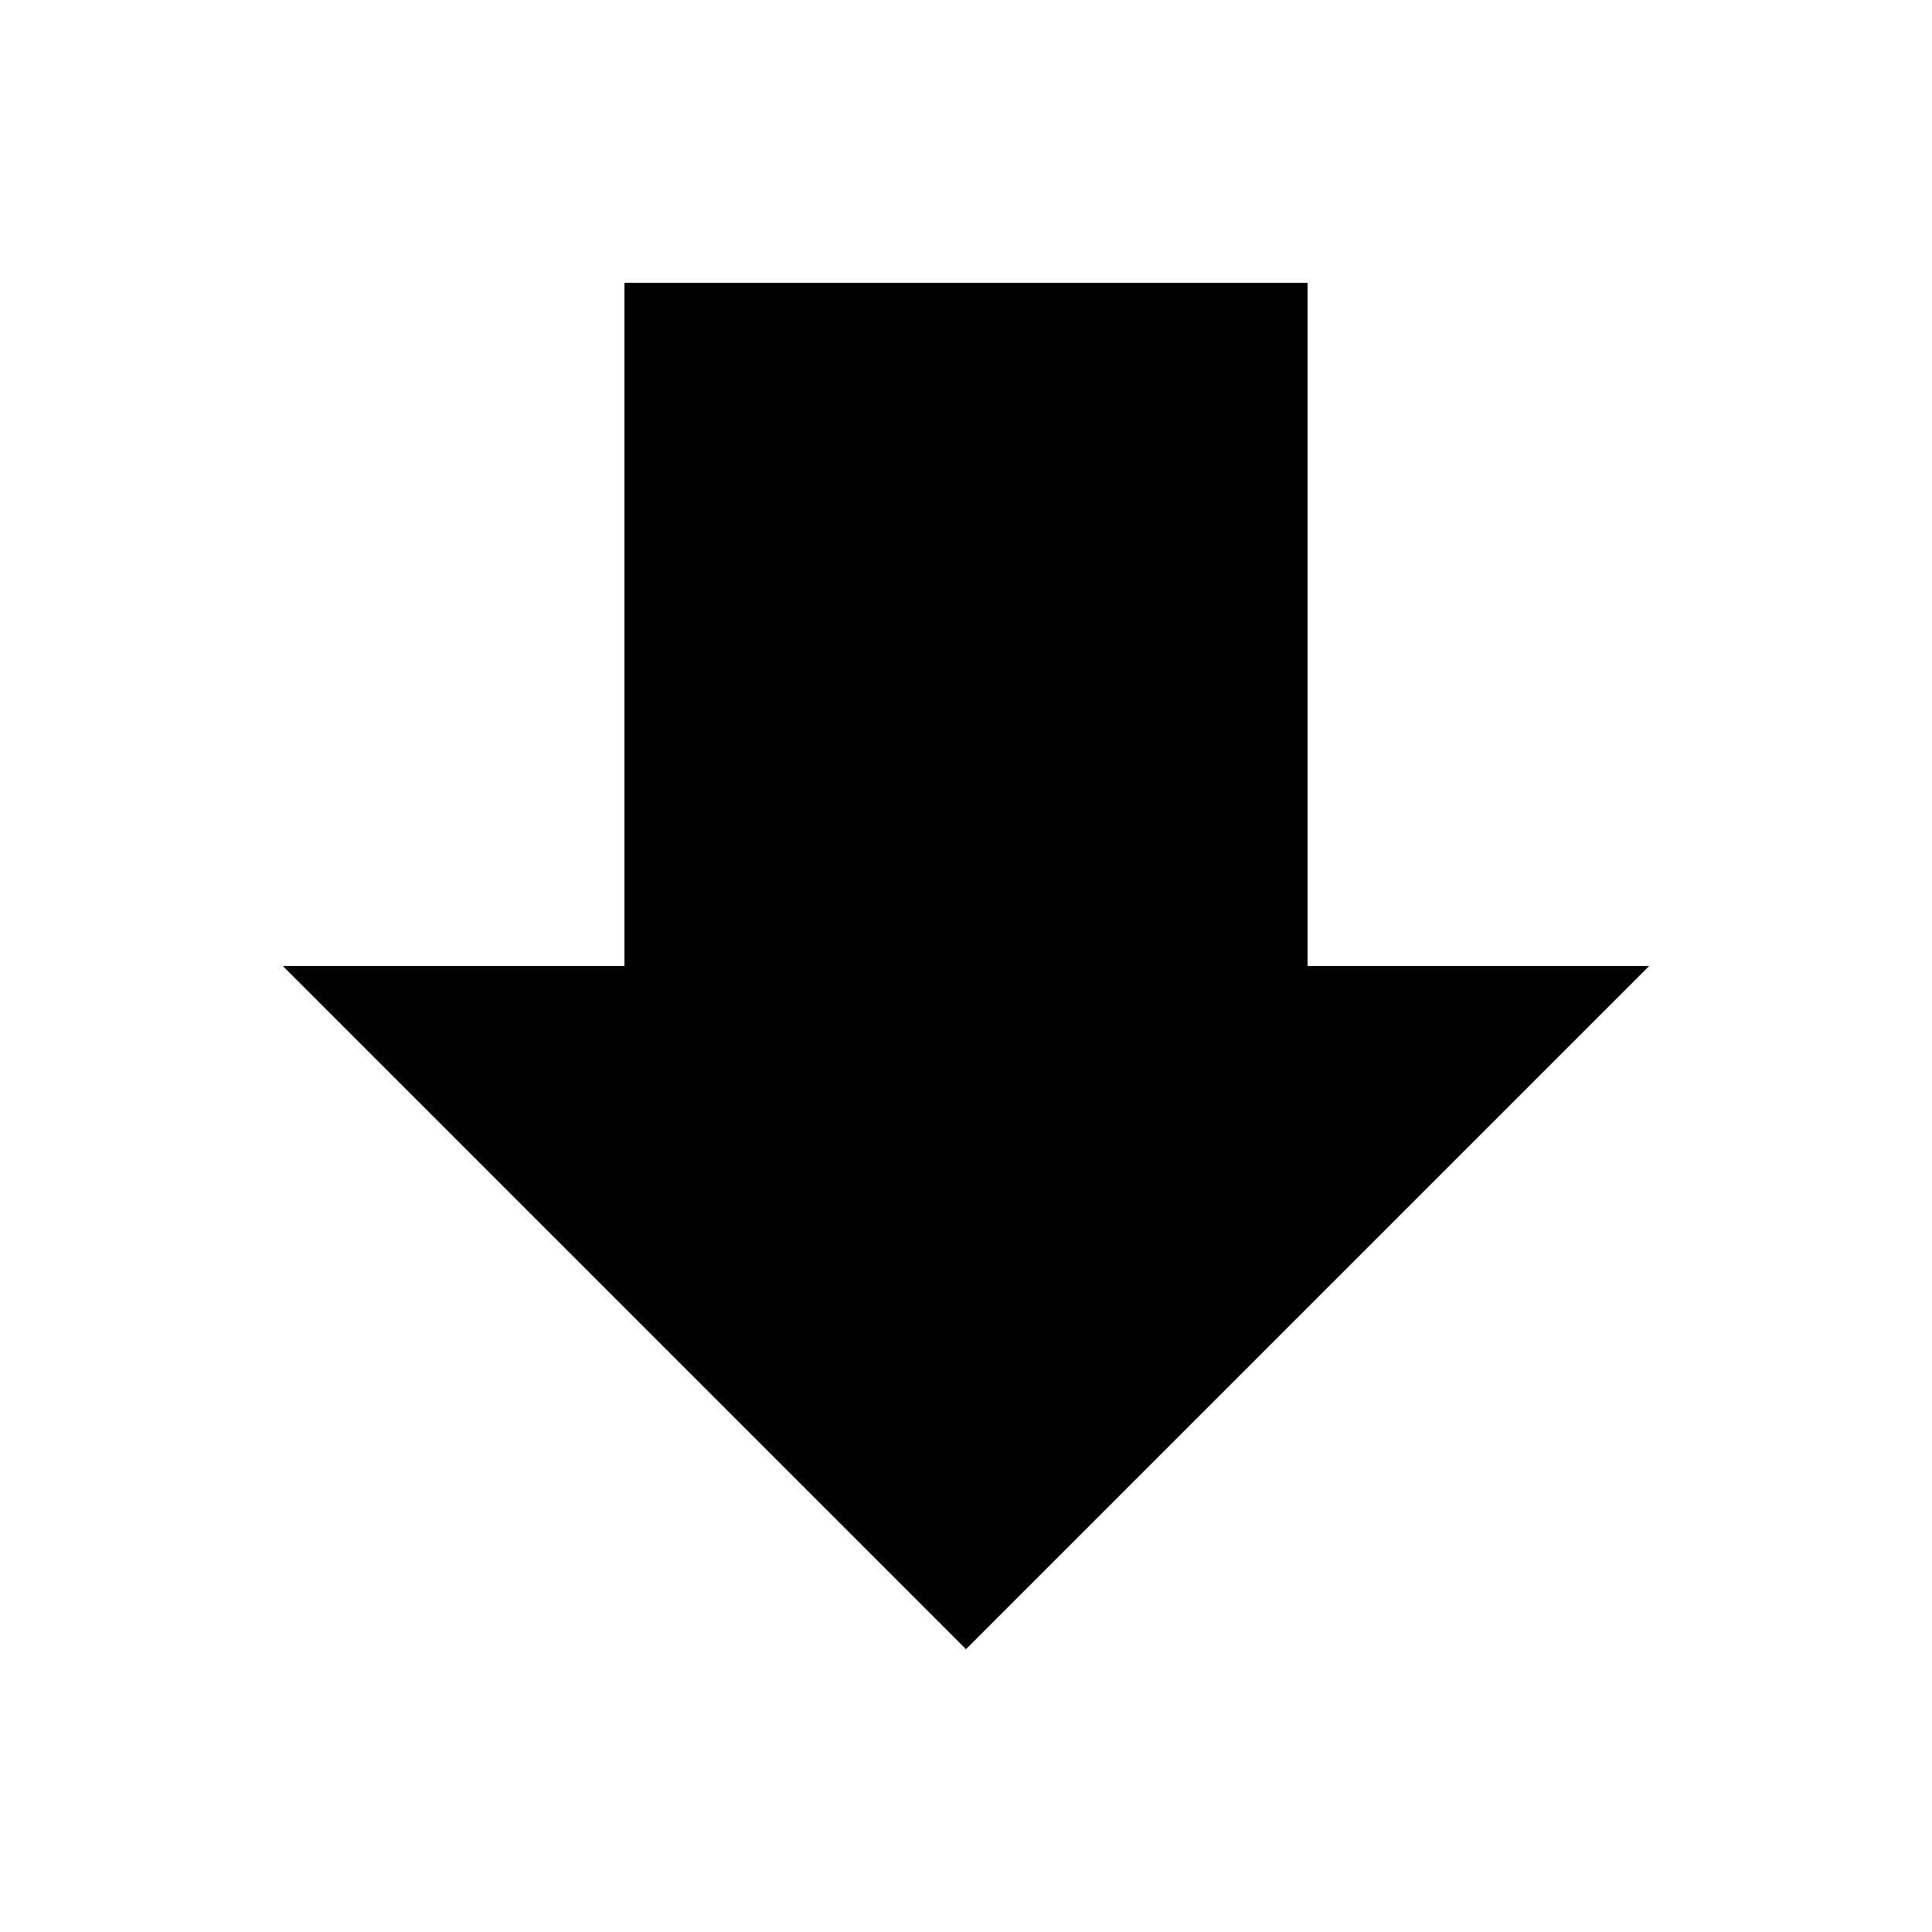 <svg xmlns="http://www.w3.org/2000/svg" width="28.28" height="28.28">
    <g transform="rotate(0, 14.14, 14.14)">
         <path d="
            M 5 0 L 15 0 L 15 10
            L 20 10 L 10 20 L 0 10
            L 5 10"
            transform="translate(4.14 4.14)"/>
    </g>
</svg>